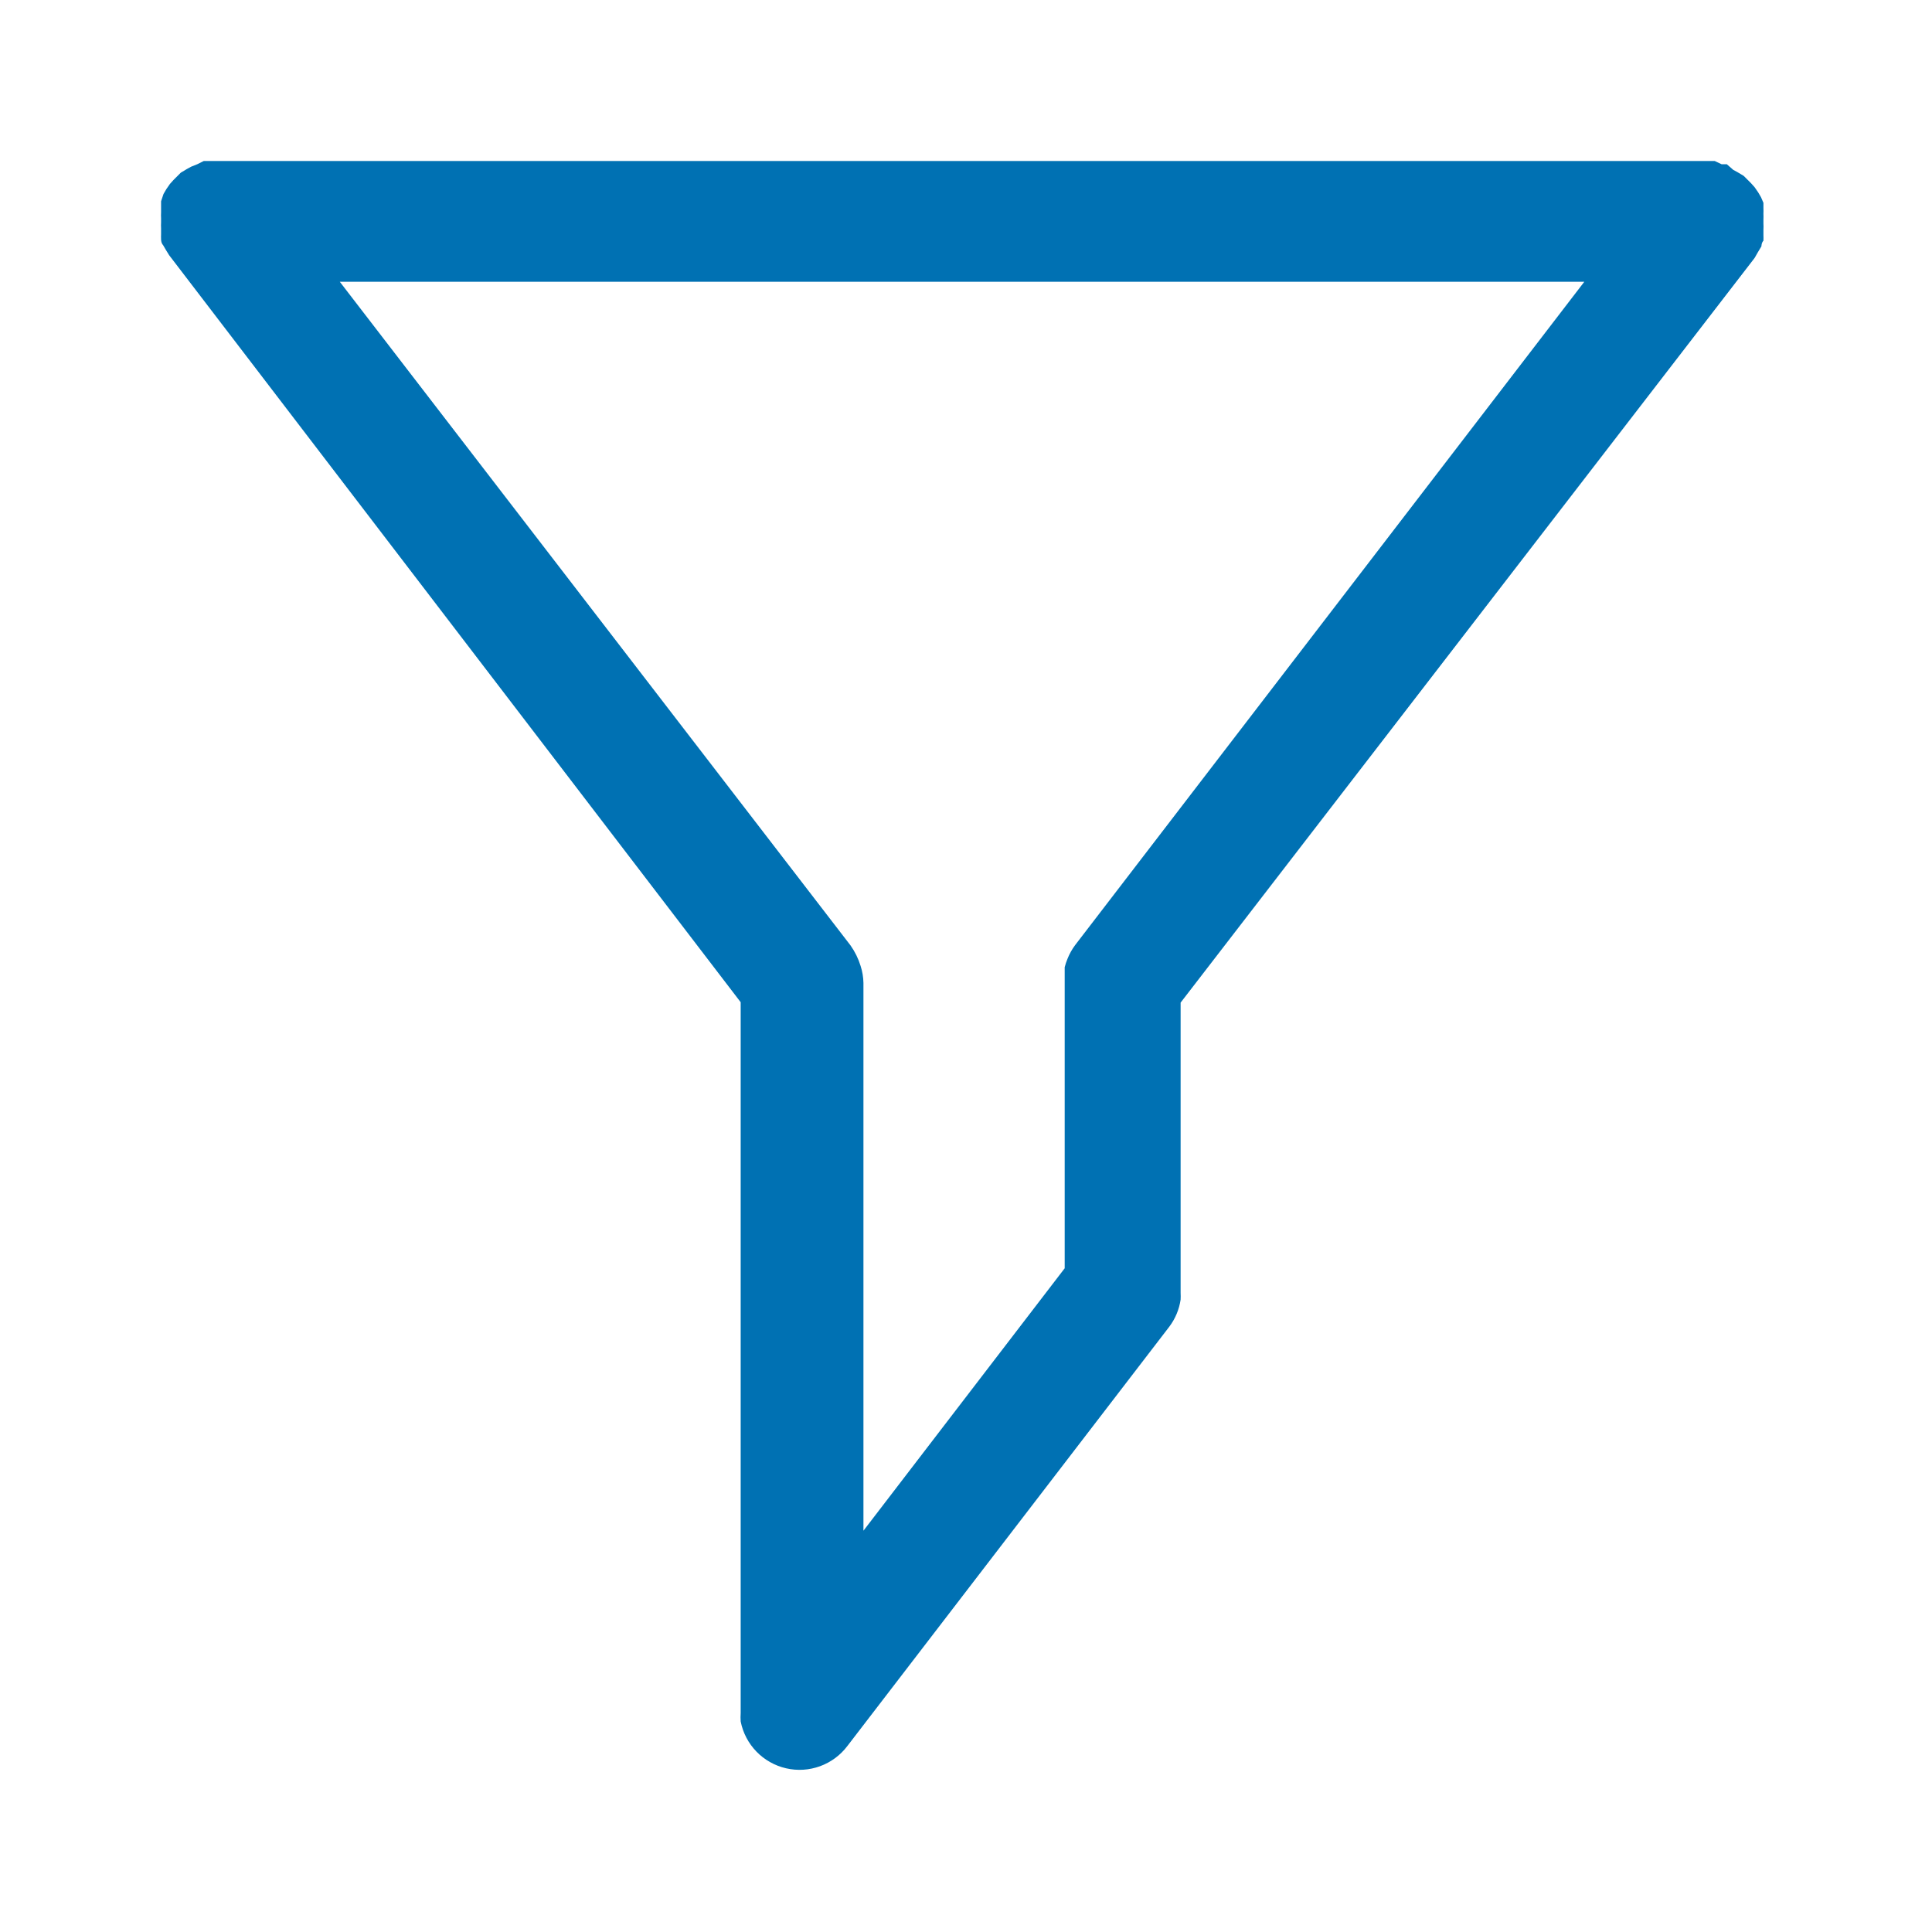 <?xml version="1.0" encoding="UTF-8"?>
<svg width="48px" height="48px" viewBox="0 0 48 48" version="1.1" xmlns="http://www.w3.org/2000/svg" xmlns:xlink="http://www.w3.org/1999/xlink">
    <title>Funnel</title>
    <g id="Funnel" stroke="none" stroke-width="1" fill="none" fill-rule="evenodd">
        <path d="M43.762,6.12 C43.762,6.12 43.762,6.03 43.812,5.98 C43.814,5.933 43.814,5.887 43.812,5.84 C43.812,5.84 43.812,5.75 43.812,5.71 C43.815,5.657 43.815,5.603 43.812,5.55 C43.812,5.55 43.812,5.55 43.812,5.55 C43.812,5.55 43.812,5.49 43.812,5.46 C43.814,5.41 43.814,5.36 43.812,5.31 C43.814,5.263 43.814,5.217 43.812,5.17 L43.812,5.04 L43.752,4.9 L43.682,4.78 L43.592,4.65 L43.502,4.55 L43.382,4.43 L43.322,4.37 L43.322,4.37 L43.172,4.28 L43.062,4.22 L42.902,4.08 L42.772,4.08 L42.602,4 L42.452,4 L5.352,4 L5.202,4 L5.062,4 L4.902,4.08 L4.752,4.14 L4.642,4.2 L4.492,4.29 L4.492,4.29 L4.432,4.35 L4.312,4.47 L4.222,4.57 L4.132,4.7 L4.062,4.82 L4.002,5 L4.002,5.13 C4.002,5.13 4.002,5.22 4.002,5.27 C3.999,5.323 3.999,5.377 4.002,5.43 C4.002,5.43 4.002,5.49 4.002,5.52 C4.002,5.55 4.002,5.52 4.002,5.52 C3.999,5.573 3.999,5.627 4.002,5.68 C4.002,5.68 4.002,5.77 4.002,5.81 C4,5.857 4,5.903 4.002,5.95 C4.002,5.95 4.002,6.04 4.052,6.09 L4.122,6.21 L4.202,6.34 L4.202,6.34 L18.402,24.9 L18.402,42.48 C18.402,42.48 18.402,42.53 18.402,42.56 C18.397,42.63 18.397,42.7 18.402,42.77 L18.402,42.77 C18.516,43.346 18.957,43.801 19.53,43.933 C20.102,44.065 20.698,43.848 21.052,43.38 L29.052,32.96 C29.2,32.763 29.296,32.533 29.332,32.29 L29.332,32.29 C29.335,32.233 29.335,32.177 29.332,32.12 C29.332,32.12 29.332,32.05 29.332,32.01 L29.332,24.91 L43.592,6.41 L43.592,6.41 L43.672,6.27 L43.762,6.12 Z M26.712,23.48 C26.634,23.585 26.57,23.699 26.522,23.82 L26.522,23.82 C26.494,23.888 26.47,23.958 26.452,24.03 C26.452,24.03 26.452,24.12 26.452,24.16 C26.452,24.2 26.452,24.25 26.452,24.29 C26.452,24.33 26.452,24.29 26.452,24.36 L26.452,31.51 L21.452,38.03 L21.452,24.42 C21.449,24.277 21.426,24.136 21.382,24 L21.382,24 C21.326,23.818 21.242,23.646 21.132,23.49 L8.442,7 L39.362,7 L26.712,23.48 Z" fill="#0071B3"></path>
    </g>
</svg>